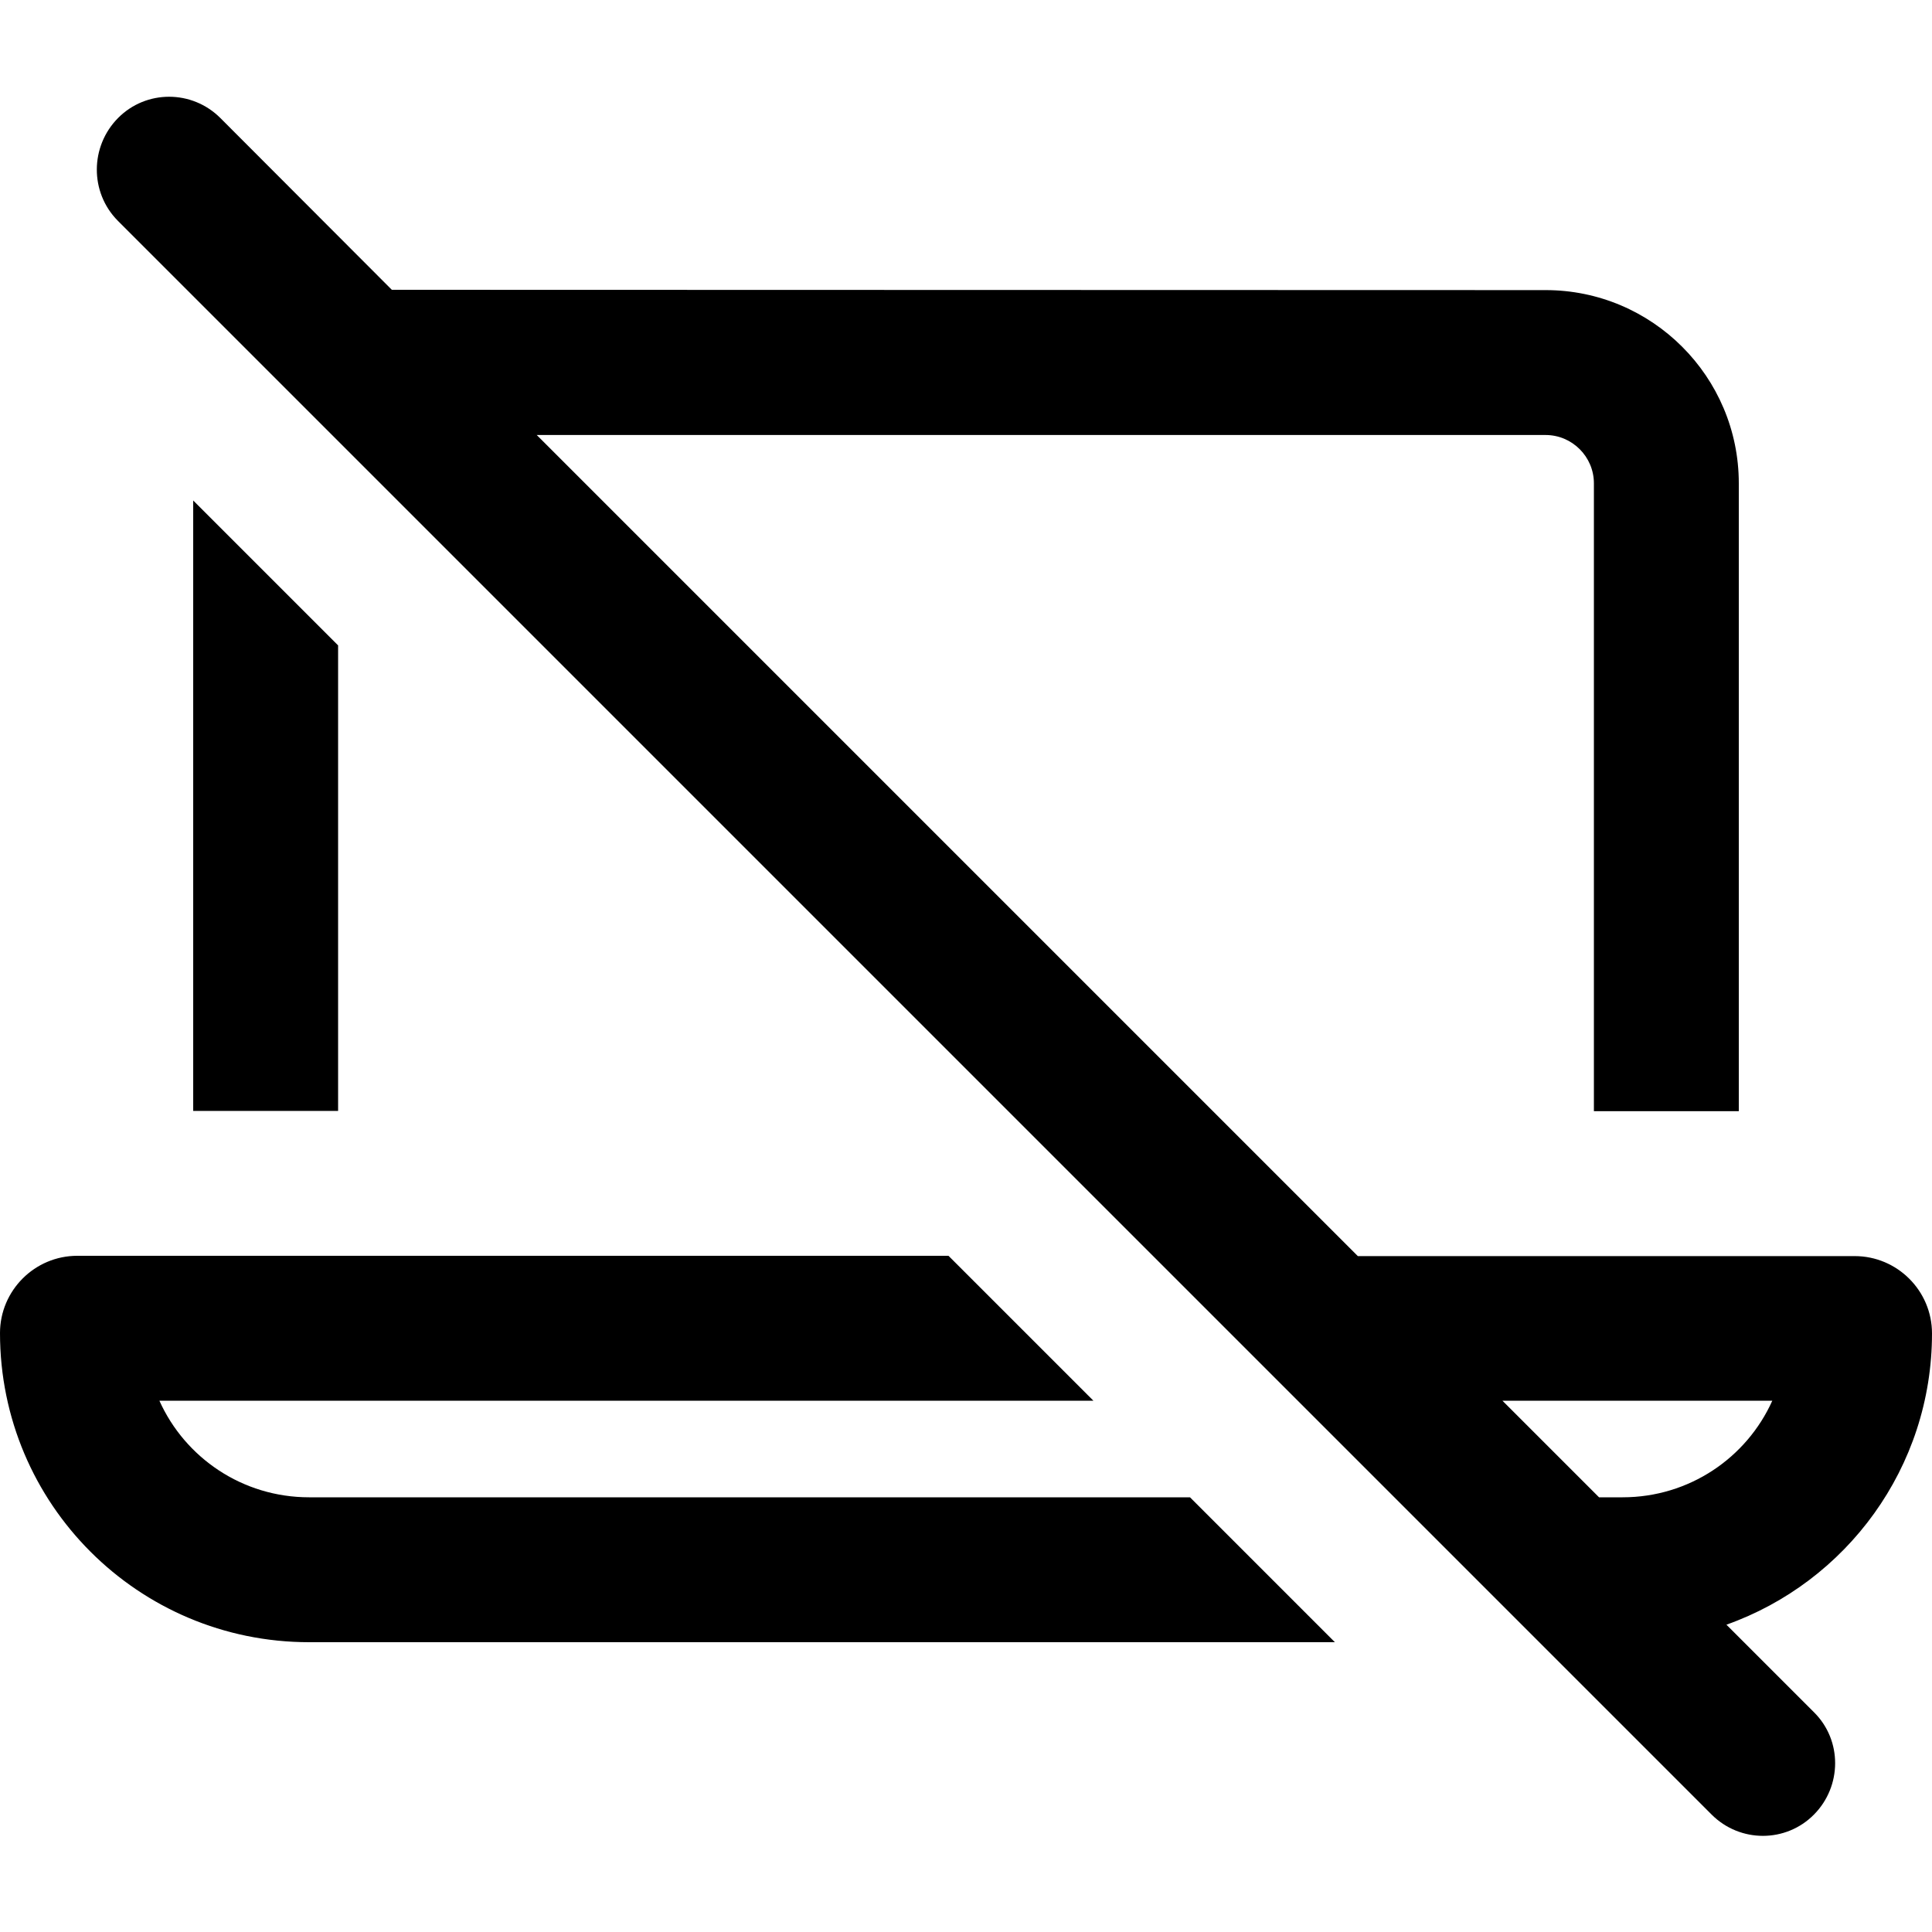 <svg xmlns="http://www.w3.org/2000/svg" viewBox="0 0 640 640"><!--! Font Awesome Pro 7.1.0 by @fontawesome - https://fontawesome.com License - https://fontawesome.com/license (Commercial License) Copyright 2025 Fonticons, Inc. --><path fill="currentColor" d="M73 39.1C63.6 29.7 48.4 29.7 39.1 39.1C29.8 48.5 29.7 63.7 39 73.1L567 601.1C576.4 610.5 591.6 610.5 600.9 601.1C610.2 591.7 610.3 576.5 600.9 567.2L571.9 538.2C611.6 524.1 640 486.2 640 441.7C640 427.6 628.5 416.1 614.4 416.1L449.8 416.1L177.8 144.1L512 144.1C520.8 144.1 528 151.3 528 160.1L528 368.1L576 368.1L576 160.1C576 124.8 547.3 96.1 512 96.1L129.8 96L73 39.1zM497.8 464L587.1 464C578.6 482.9 559.6 496 537.5 496L529.7 496L497.7 464zM394.2 496L102.4 496C80.3 496 61.3 482.9 52.8 464L362.2 464L314.2 416L25.6 416C11.5 416 0 427.5 0 441.6C0 498.2 45.8 544 102.4 544L442.2 544L394.2 496zM112 213.8L64 165.8L64 368L112 368L112 213.8z"/></svg>